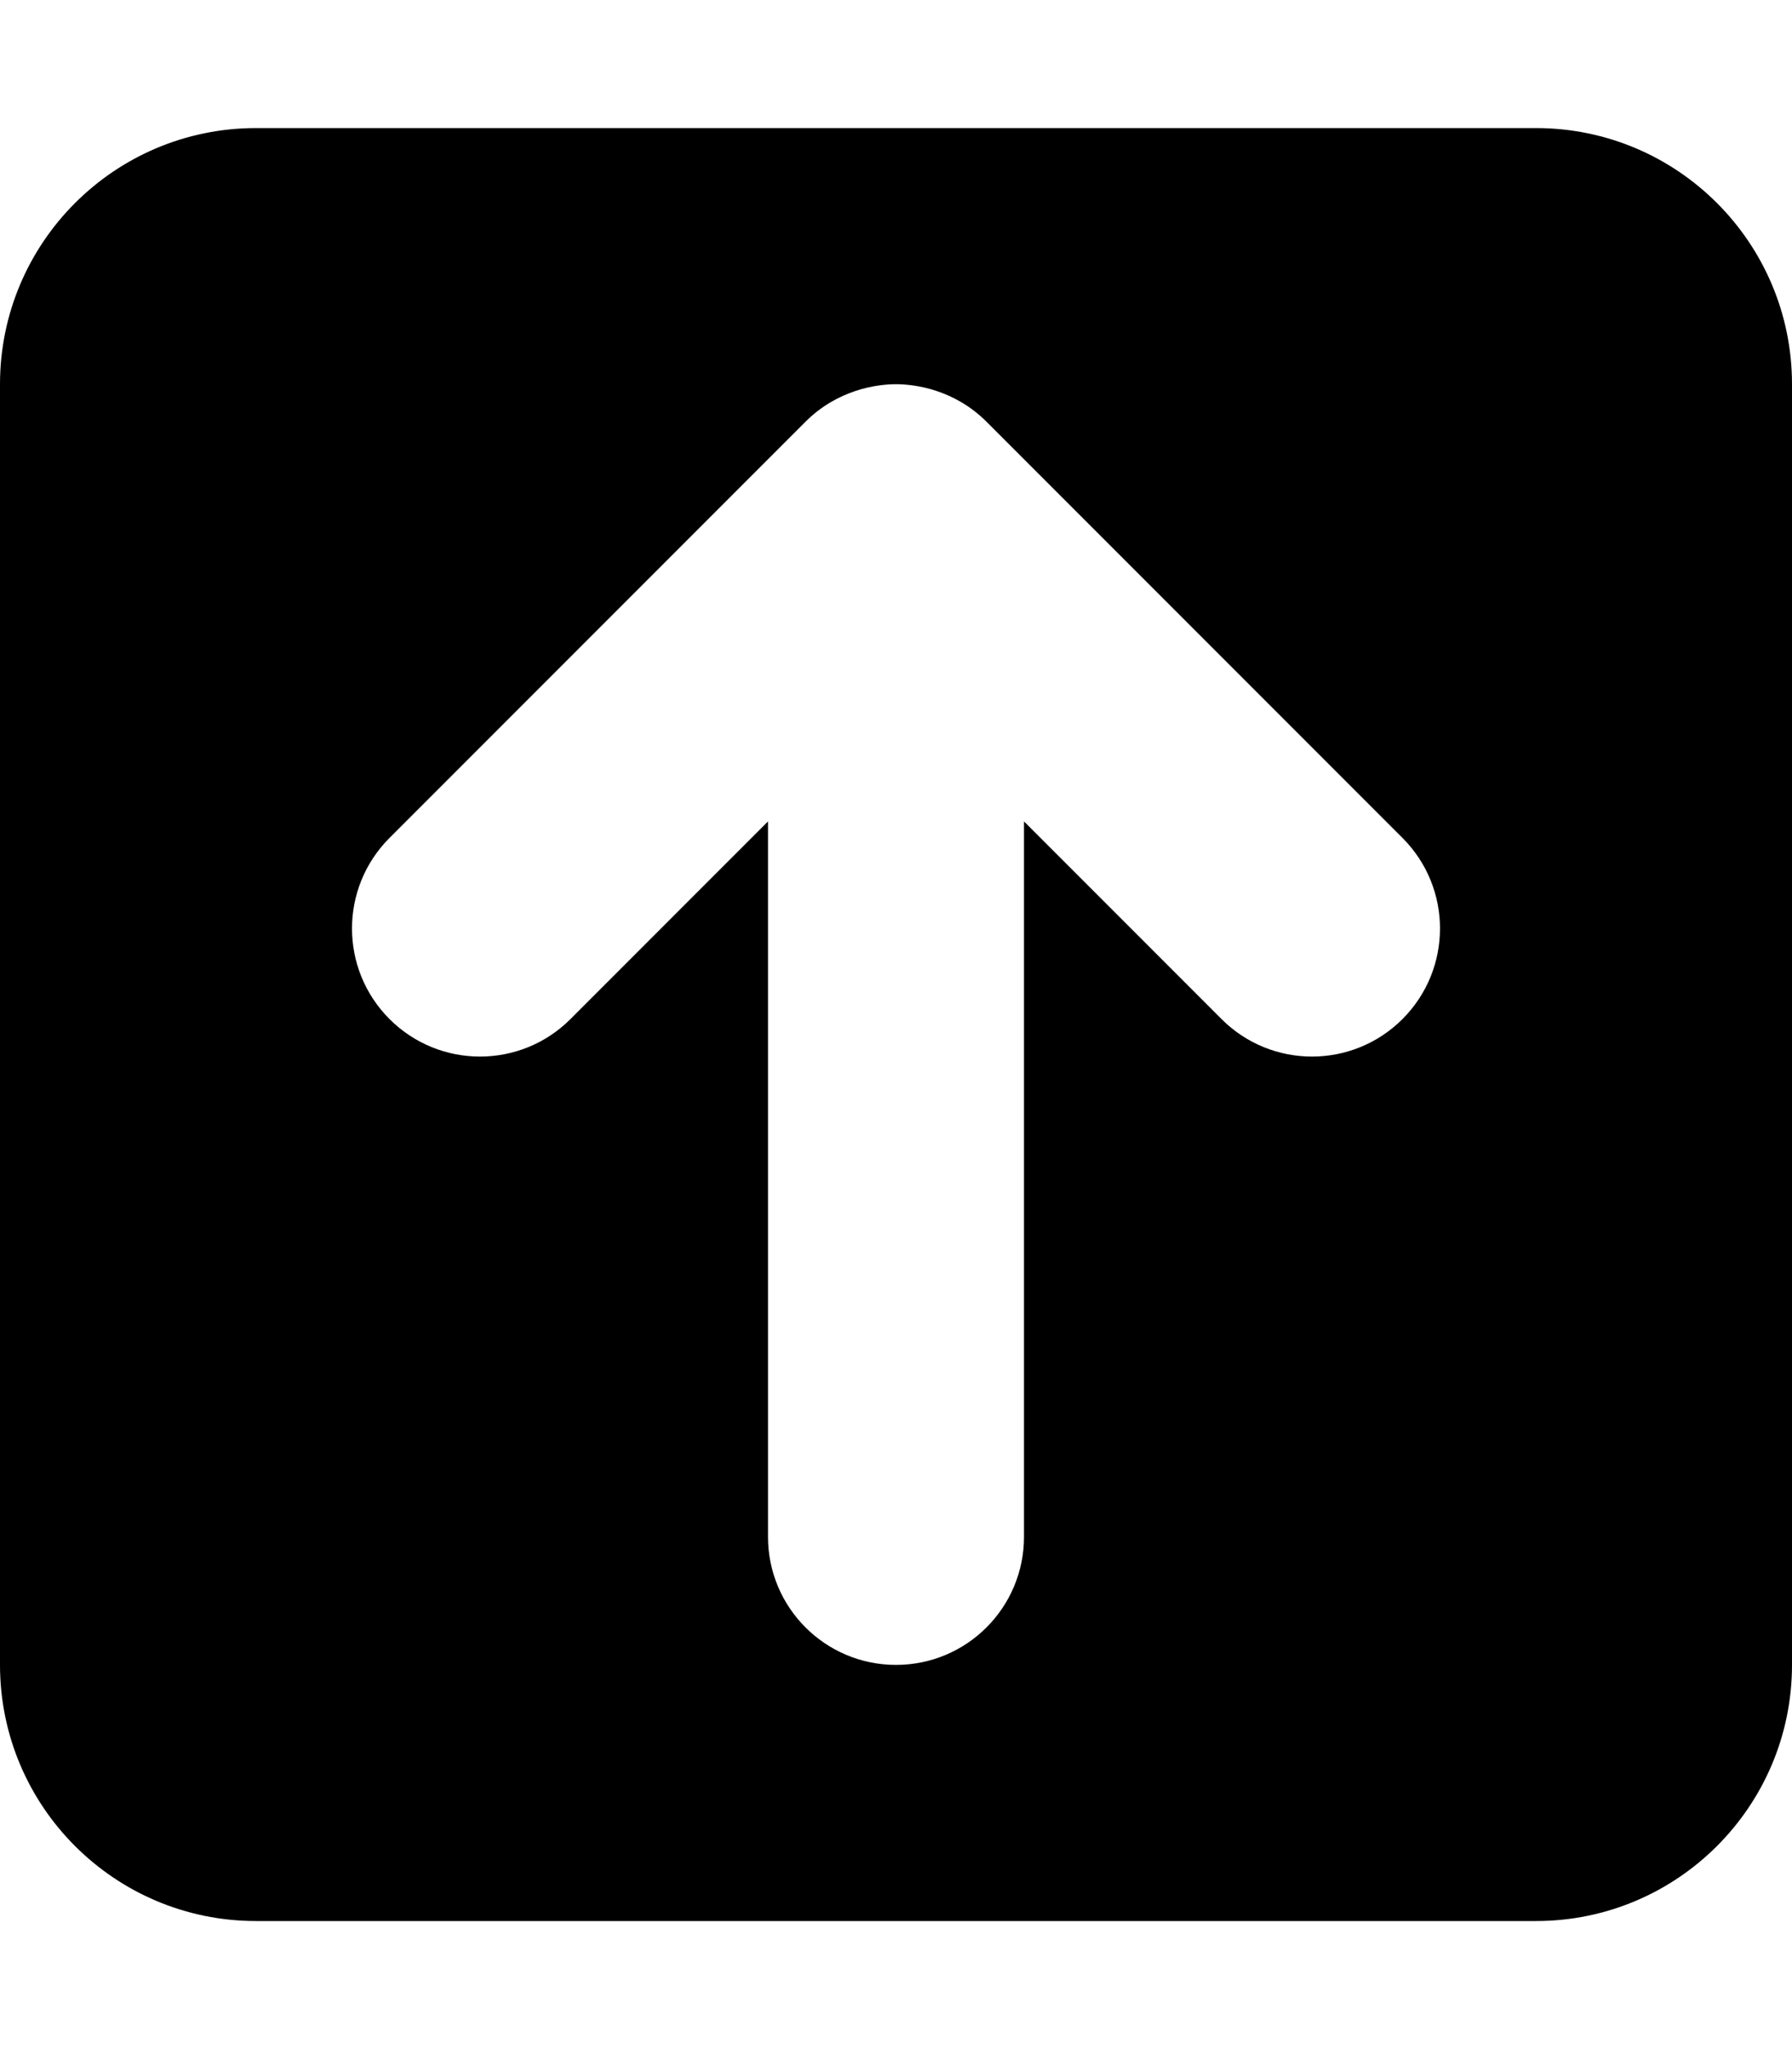 <svg xmlns="http://www.w3.org/2000/svg"
     viewBox="0 0 448 512"><!-- Font Awesome Pro 6.0.0-alpha2 by @fontawesome - https://fontawesome.com License - https://fontawesome.com/license (Commercial License) -->
    <path d="M384 32H64C28.656 32 0 60.656 0 96V416C0 451.344 28.656 480 64 480H384C419.344 480 448 451.344 448 416V96C448 60.656 419.344 32 384 32ZM350.625 254.625C338.125 267.125 317.875 267.125 305.375 254.625L256 205.25V384C256 401.688 241.672 416 224 416S192 401.688 192 384V205.25L142.625 254.625C130.125 267.125 109.875 267.125 97.375 254.625S84.875 221.875 97.375 209.375L201.354 105.398C209.336 97.398 219.1 96 224 96C228.881 96 238.654 97.391 246.646 105.398L350.625 209.375C363.125 221.875 363.125 242.125 350.625 254.625Z"/>
</svg>